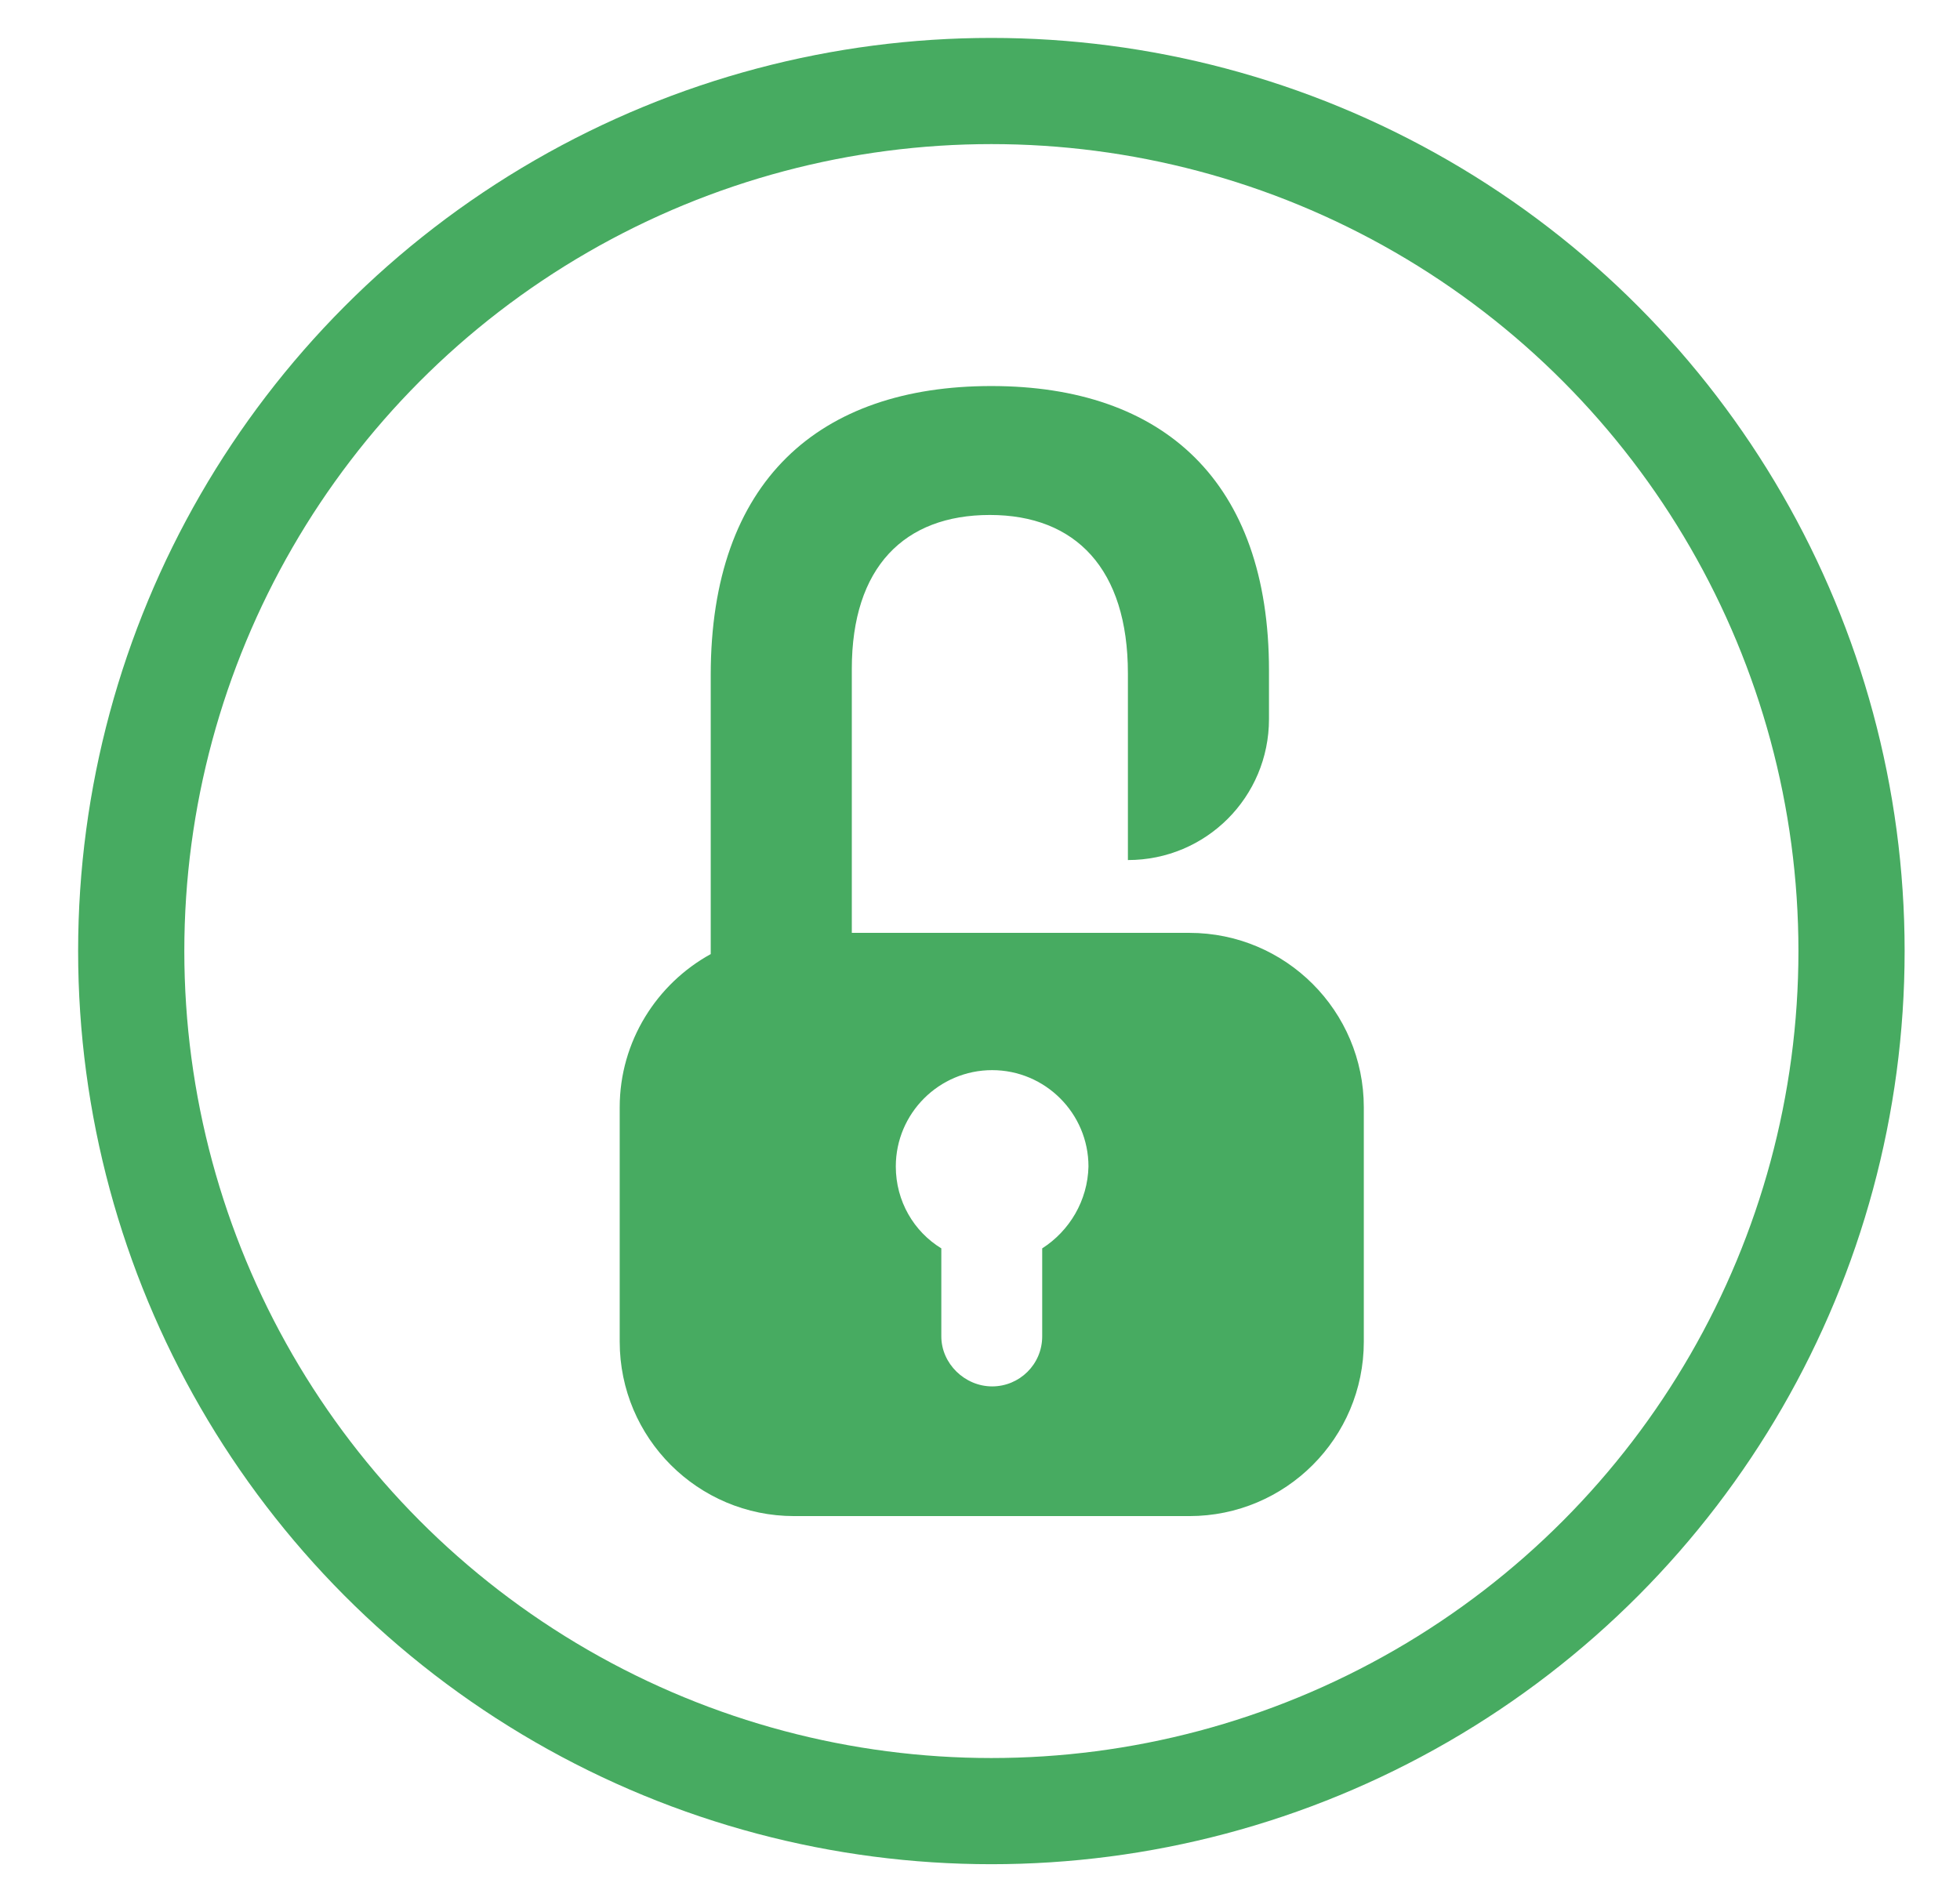 <?xml version="1.0" encoding="utf-8"?>
<!-- Generator: Adobe Illustrator 22.1.0, SVG Export Plug-In . SVG Version: 6.00 Build 0)  -->
<svg version="1.1" id="Layer_1" xmlns="http://www.w3.org/2000/svg" xmlns:xlink="http://www.w3.org/1999/xlink" x="0px" y="0px"
	 viewBox="0 0 258.4 249.2" style="enable-background:new 0 0 258.4 249.2;" xml:space="preserve">
<style type="text/css">
	.st0{fill:#47AB61;}
	.st1{fill:none;stroke:#47AB61;stroke-width:14;stroke-miterlimit:10;}
</style>
<path class="st0" d="M156.8,123h-44.5V88.2c0-13.4,6.9-20.3,18.2-20.3s18.2,7.1,18.2,20.9v24.6l0,0c10.3,0,18.6-8.3,18.6-18.6v-6.4
	c0-24.9-13.9-37.5-36.6-37.5S93.7,63.4,93.7,89v36.8c-7.1,3.9-12,11.5-12,20.2v30.9c0,12.7,10.3,23,23,23h52.1c12.7,0,23-10.3,23-23
	V146C179.8,133.3,169.5,123,156.8,123z M137.4,164.6v11.6c0,3.7-3,6.6-6.6,6.6s-6.7-3-6.7-6.6v-11.6c-3.6-2.2-6-6.2-6-10.8
	c0-7,5.7-12.7,12.7-12.7c7,0,12.7,5.7,12.7,12.7C143.4,158.3,141,162.3,137.4,164.6z"/>
<circle class="st1" cx="130.7" cy="125.4" r="113.4"/>
</svg>
